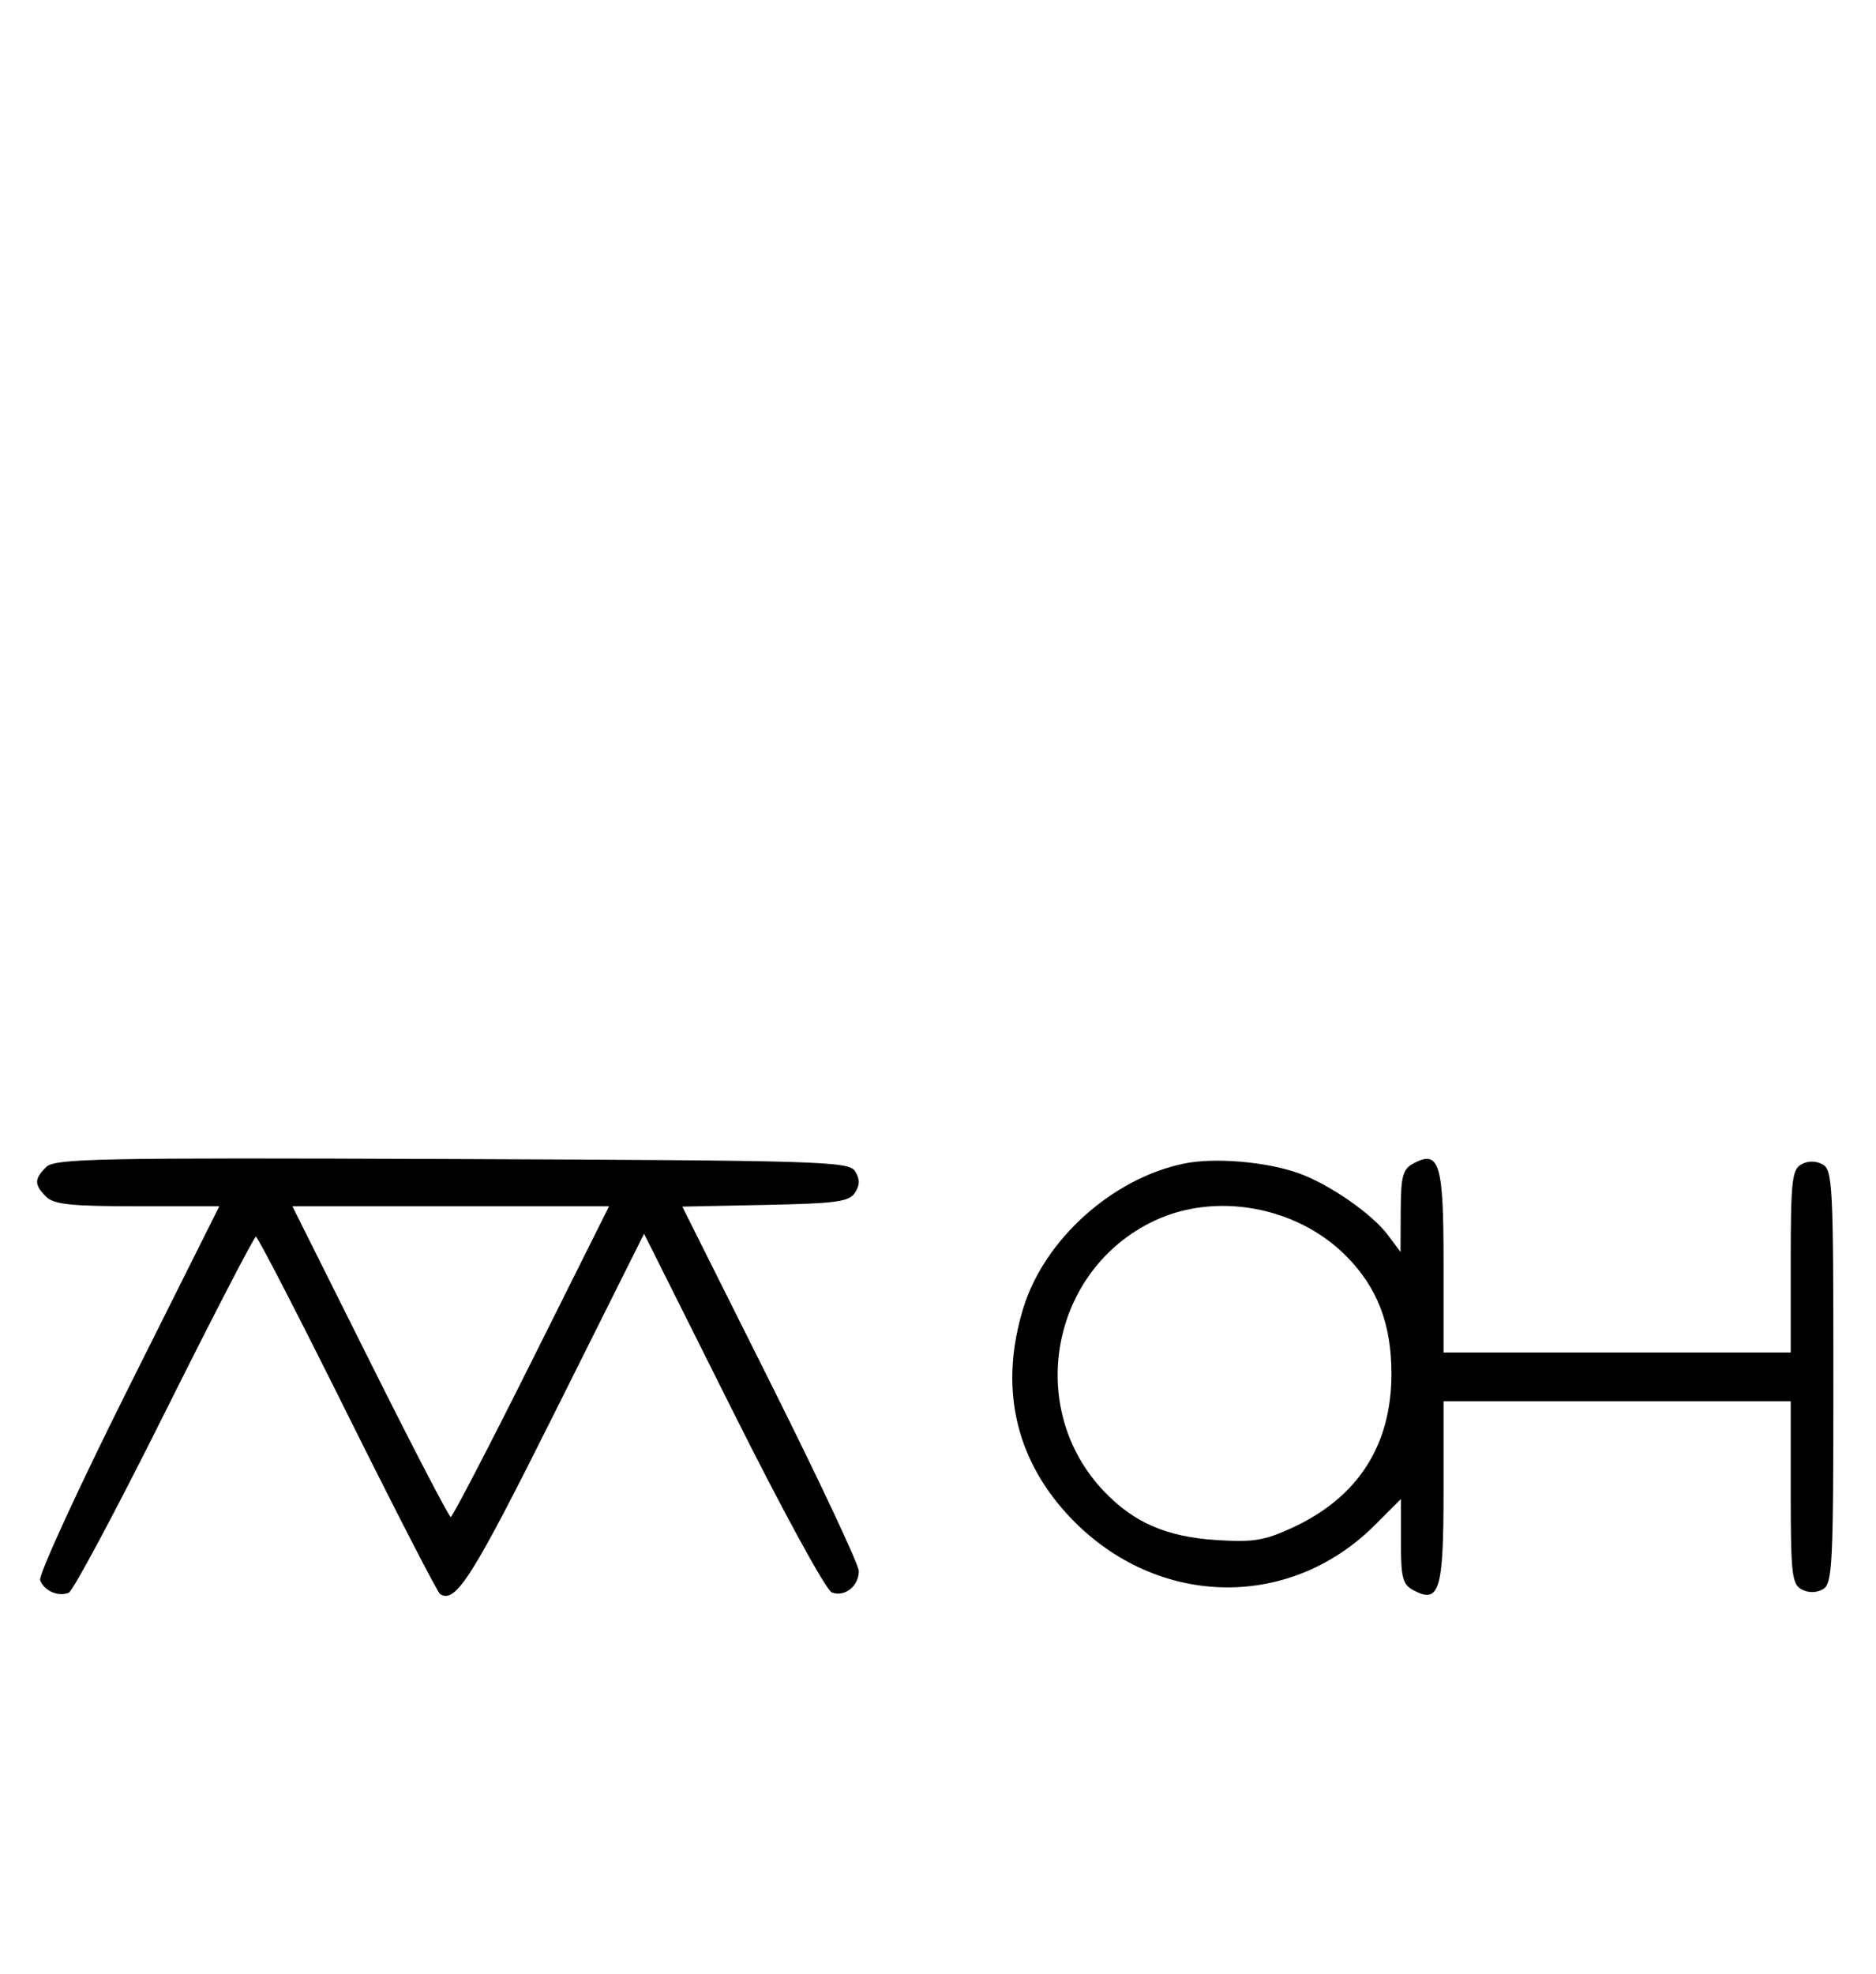 <svg xmlns="http://www.w3.org/2000/svg" width="308" height="324" viewBox="0 0 308 324" version="1.1">
	<path d="M 7.579 191.564 C 5.598 193.545, 5.596 194.454, 7.571 196.429 C 8.844 197.701, 11.697 198, 22.575 198 L 36.006 198 21.020 227.961 C 12.777 244.439, 6.285 258.580, 6.594 259.384 C 7.265 261.133, 9.512 262.125, 11.274 261.448 C 11.975 261.180, 19.056 247.919, 27.010 231.980 C 34.964 216.041, 41.717 203, 42.016 203 C 42.315 203, 49.071 216.093, 57.030 232.095 C 64.988 248.098, 71.842 261.402, 72.259 261.660 C 74.831 263.250, 77.526 258.979, 91.125 231.762 L 105.744 202.502 120.310 231.620 C 128.485 247.962, 135.617 261.023, 136.565 261.386 C 138.679 262.198, 141 260.358, 141 257.871 C 141 256.835, 134.480 242.952, 126.511 227.021 L 112.021 198.056 125.653 197.778 C 137.361 197.539, 139.441 197.253, 140.388 195.750 C 141.191 194.475, 141.190 193.525, 140.386 192.250 C 139.356 190.617, 134.934 190.483, 74.220 190.243 C 16.058 190.013, 8.990 190.153, 7.579 191.564 M 194.355 190.998 C 182.611 193.440, 171.491 203.432, 168.023 214.661 C 164.085 227.409, 166.550 239.064, 175.181 248.508 C 189.196 263.842, 211.410 264.643, 225.724 250.329 L 230 246.053 230 252.991 C 230 258.978, 230.283 260.081, 232.064 261.034 C 236.316 263.310, 237 261.071, 237 244.878 L 237 230 265.500 230 L 294 230 294 244.965 C 294 258.276, 294.196 260.035, 295.776 260.880 C 296.902 261.483, 298.182 261.478, 299.276 260.866 C 300.855 259.982, 301 257.052, 301 225.985 C 301 194.521, 300.872 192.002, 299.224 191.120 C 298.098 190.517, 296.818 190.522, 295.724 191.134 C 294.212 191.981, 294 193.936, 294 207.050 L 294 222 265.500 222 L 237 222 237 207.122 C 237 190.929, 236.316 188.690, 232.064 190.966 C 230.299 191.910, 229.995 193.043, 229.968 198.785 L 229.937 205.500 227.871 202.731 C 225.249 199.216, 218.168 194.324, 213.132 192.547 C 207.788 190.661, 199.330 189.964, 194.355 190.998 M 60.743 223.500 C 67.750 237.525, 73.715 249, 74 249 C 74.285 249, 80.250 237.525, 87.257 223.500 L 99.995 198 74 198 L 48.005 198 60.743 223.500 M 189.500 200.387 C 172.456 208.458, 168.257 231.227, 181.301 244.838 C 186.190 249.938, 191.532 252.253, 199.639 252.782 C 205.726 253.180, 207.567 252.885, 212.139 250.781 C 222.926 245.816, 228.446 237.258, 228.446 225.500 C 228.446 217.287, 226.118 211.272, 220.933 206.087 C 212.856 198.010, 199.597 195.606, 189.500 200.387 " stroke="none" fill="black" fill-rule="evenodd"/>
</svg>